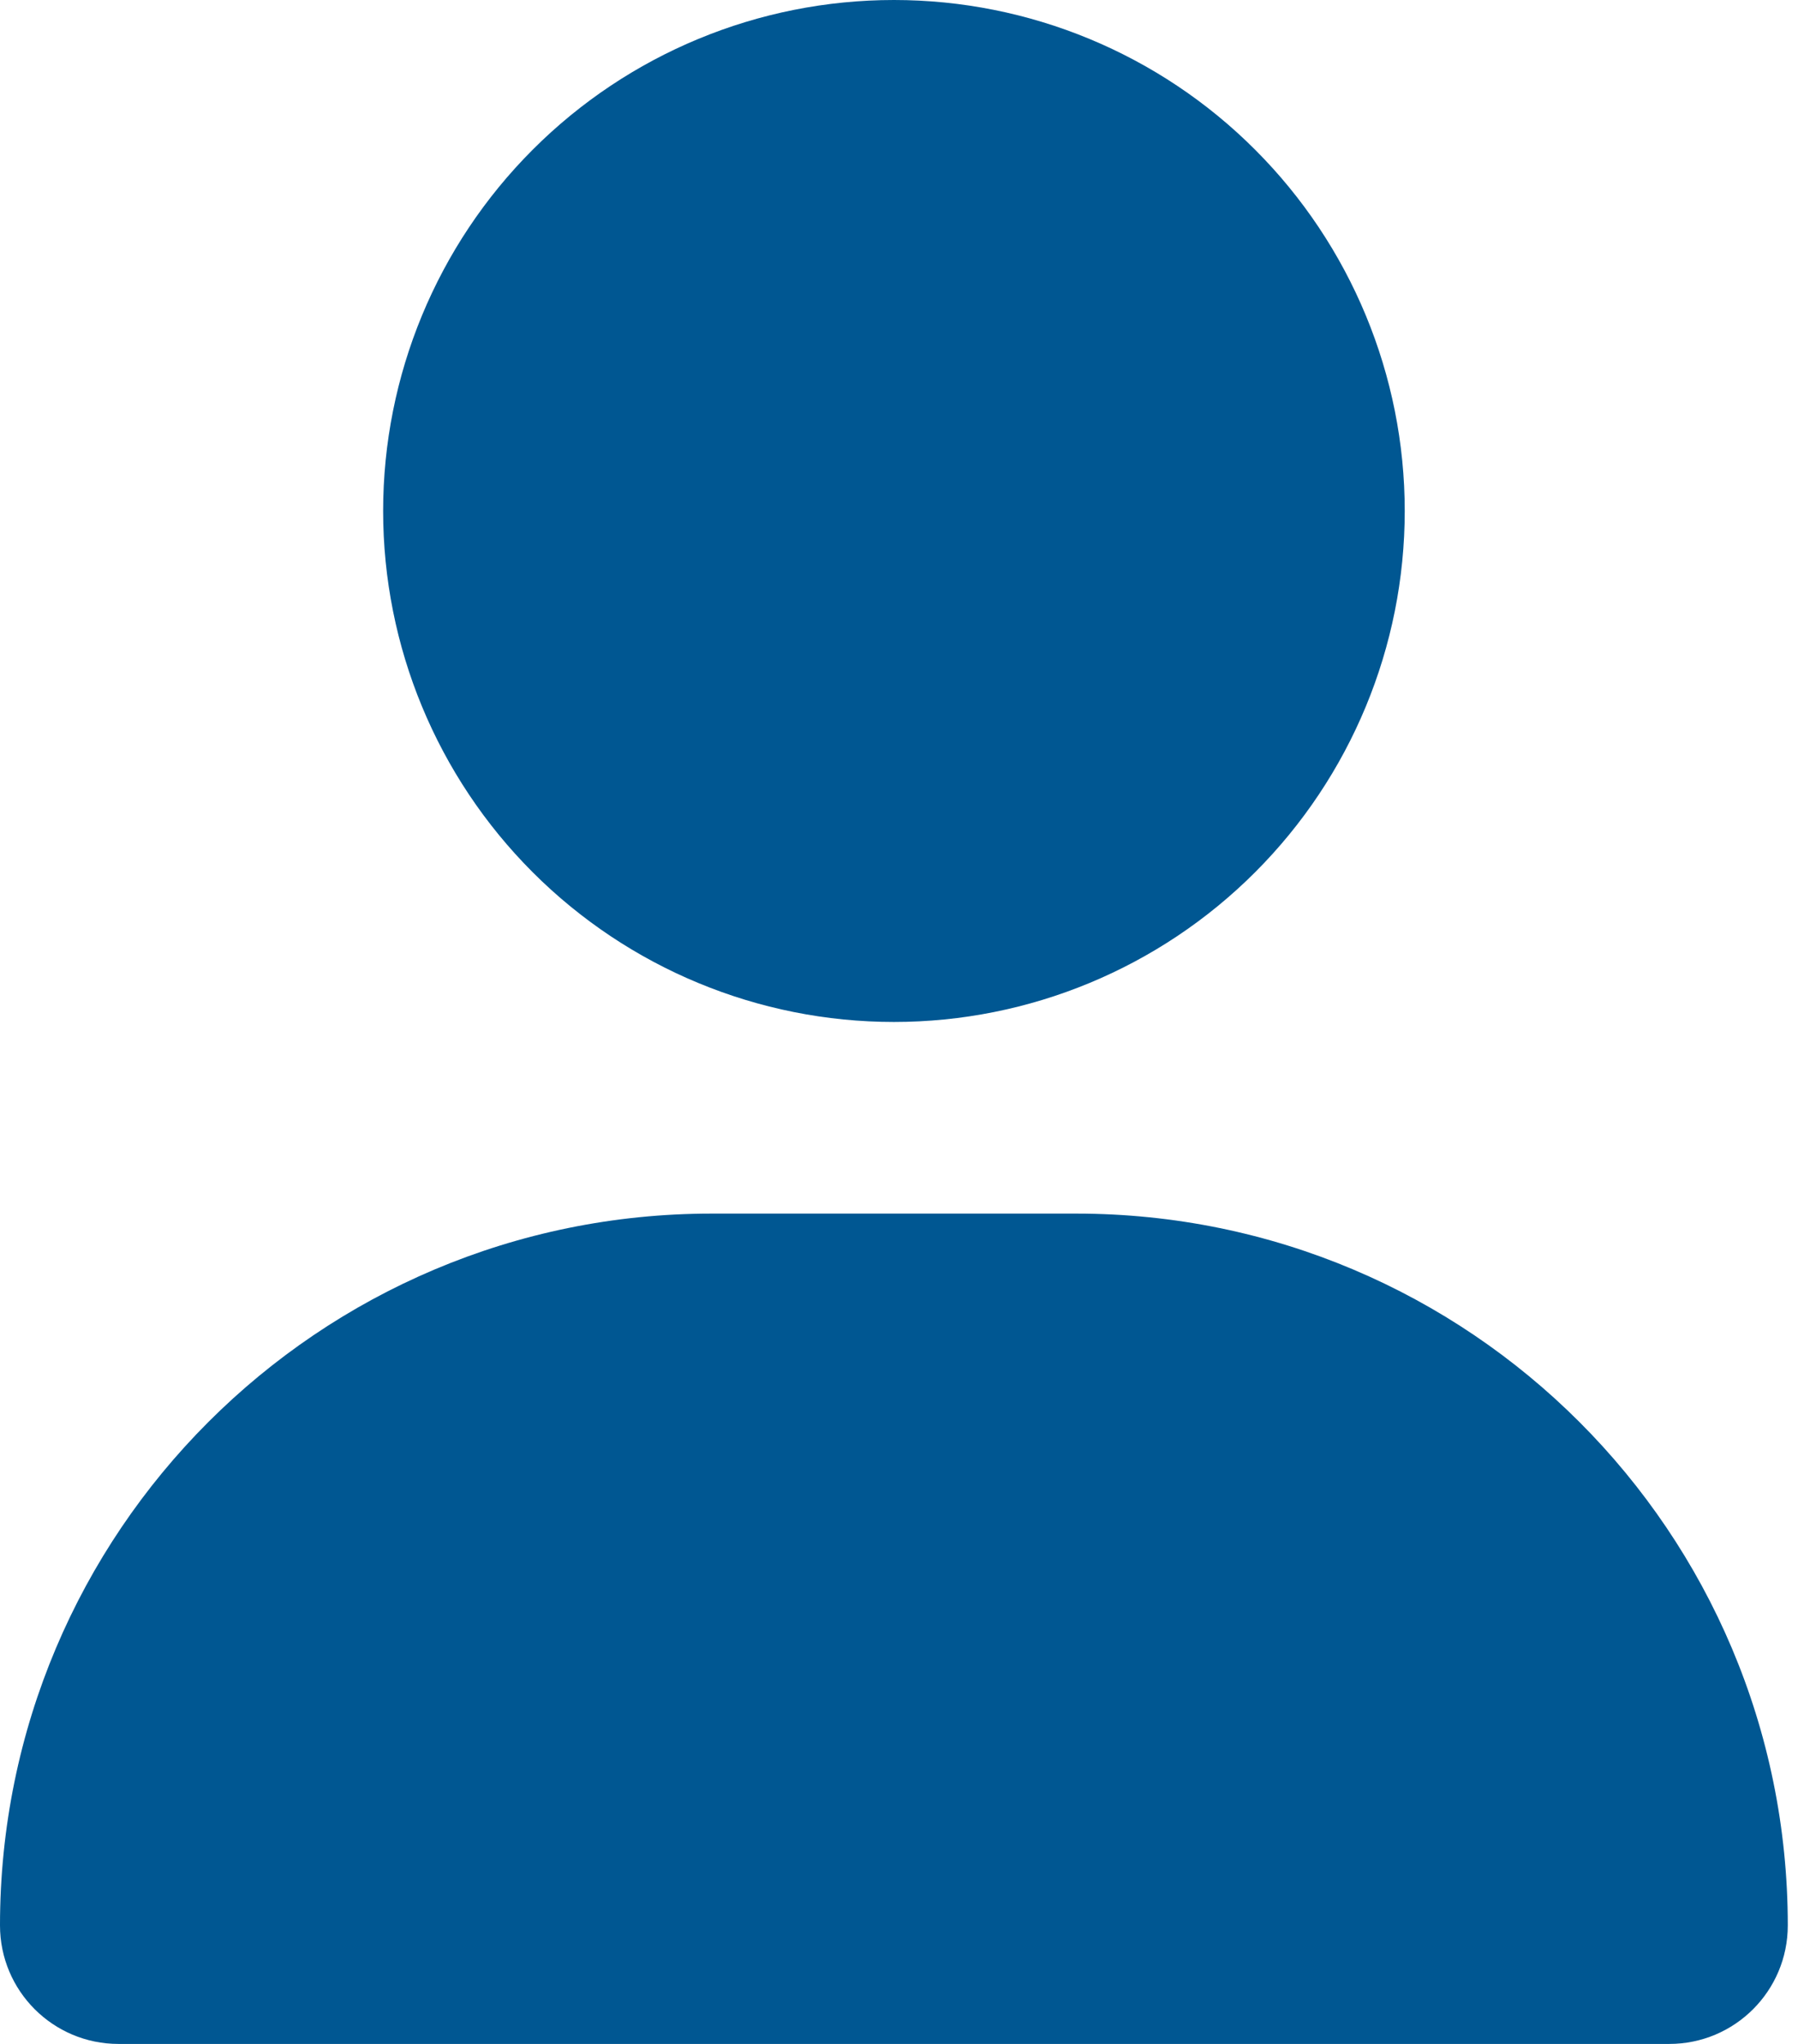 <svg width="22" height="25" viewBox="0 0 22 25" fill="none" xmlns="http://www.w3.org/2000/svg">
<g clip-path="url(#clip0_59_25)">
<path d="M10.938 12.5C12.595 12.5 14.185 11.841 15.357 10.669C16.529 9.497 17.188 7.908 17.188 6.25C17.188 4.592 16.529 3.003 15.357 1.831C14.185 0.658 12.595 0 10.938 0C9.28 0 7.69 0.658 6.518 1.831C5.346 3.003 4.688 4.592 4.688 6.25C4.688 7.908 5.346 9.497 6.518 10.669C7.69 11.841 9.28 12.5 10.938 12.5ZM8.706 14.844C3.896 14.844 0 18.74 0 23.55C0 24.351 0.649 25 1.45 25H20.425C21.226 25 21.875 24.351 21.875 23.55C21.875 18.74 17.979 14.844 13.169 14.844H8.706Z" fill="#005792"/>
</g>
<defs>
<clipPath id="clip0_59_25">
<rect width="21.875" height="25" fill="white"/>
</clipPath>
</defs>
</svg>
